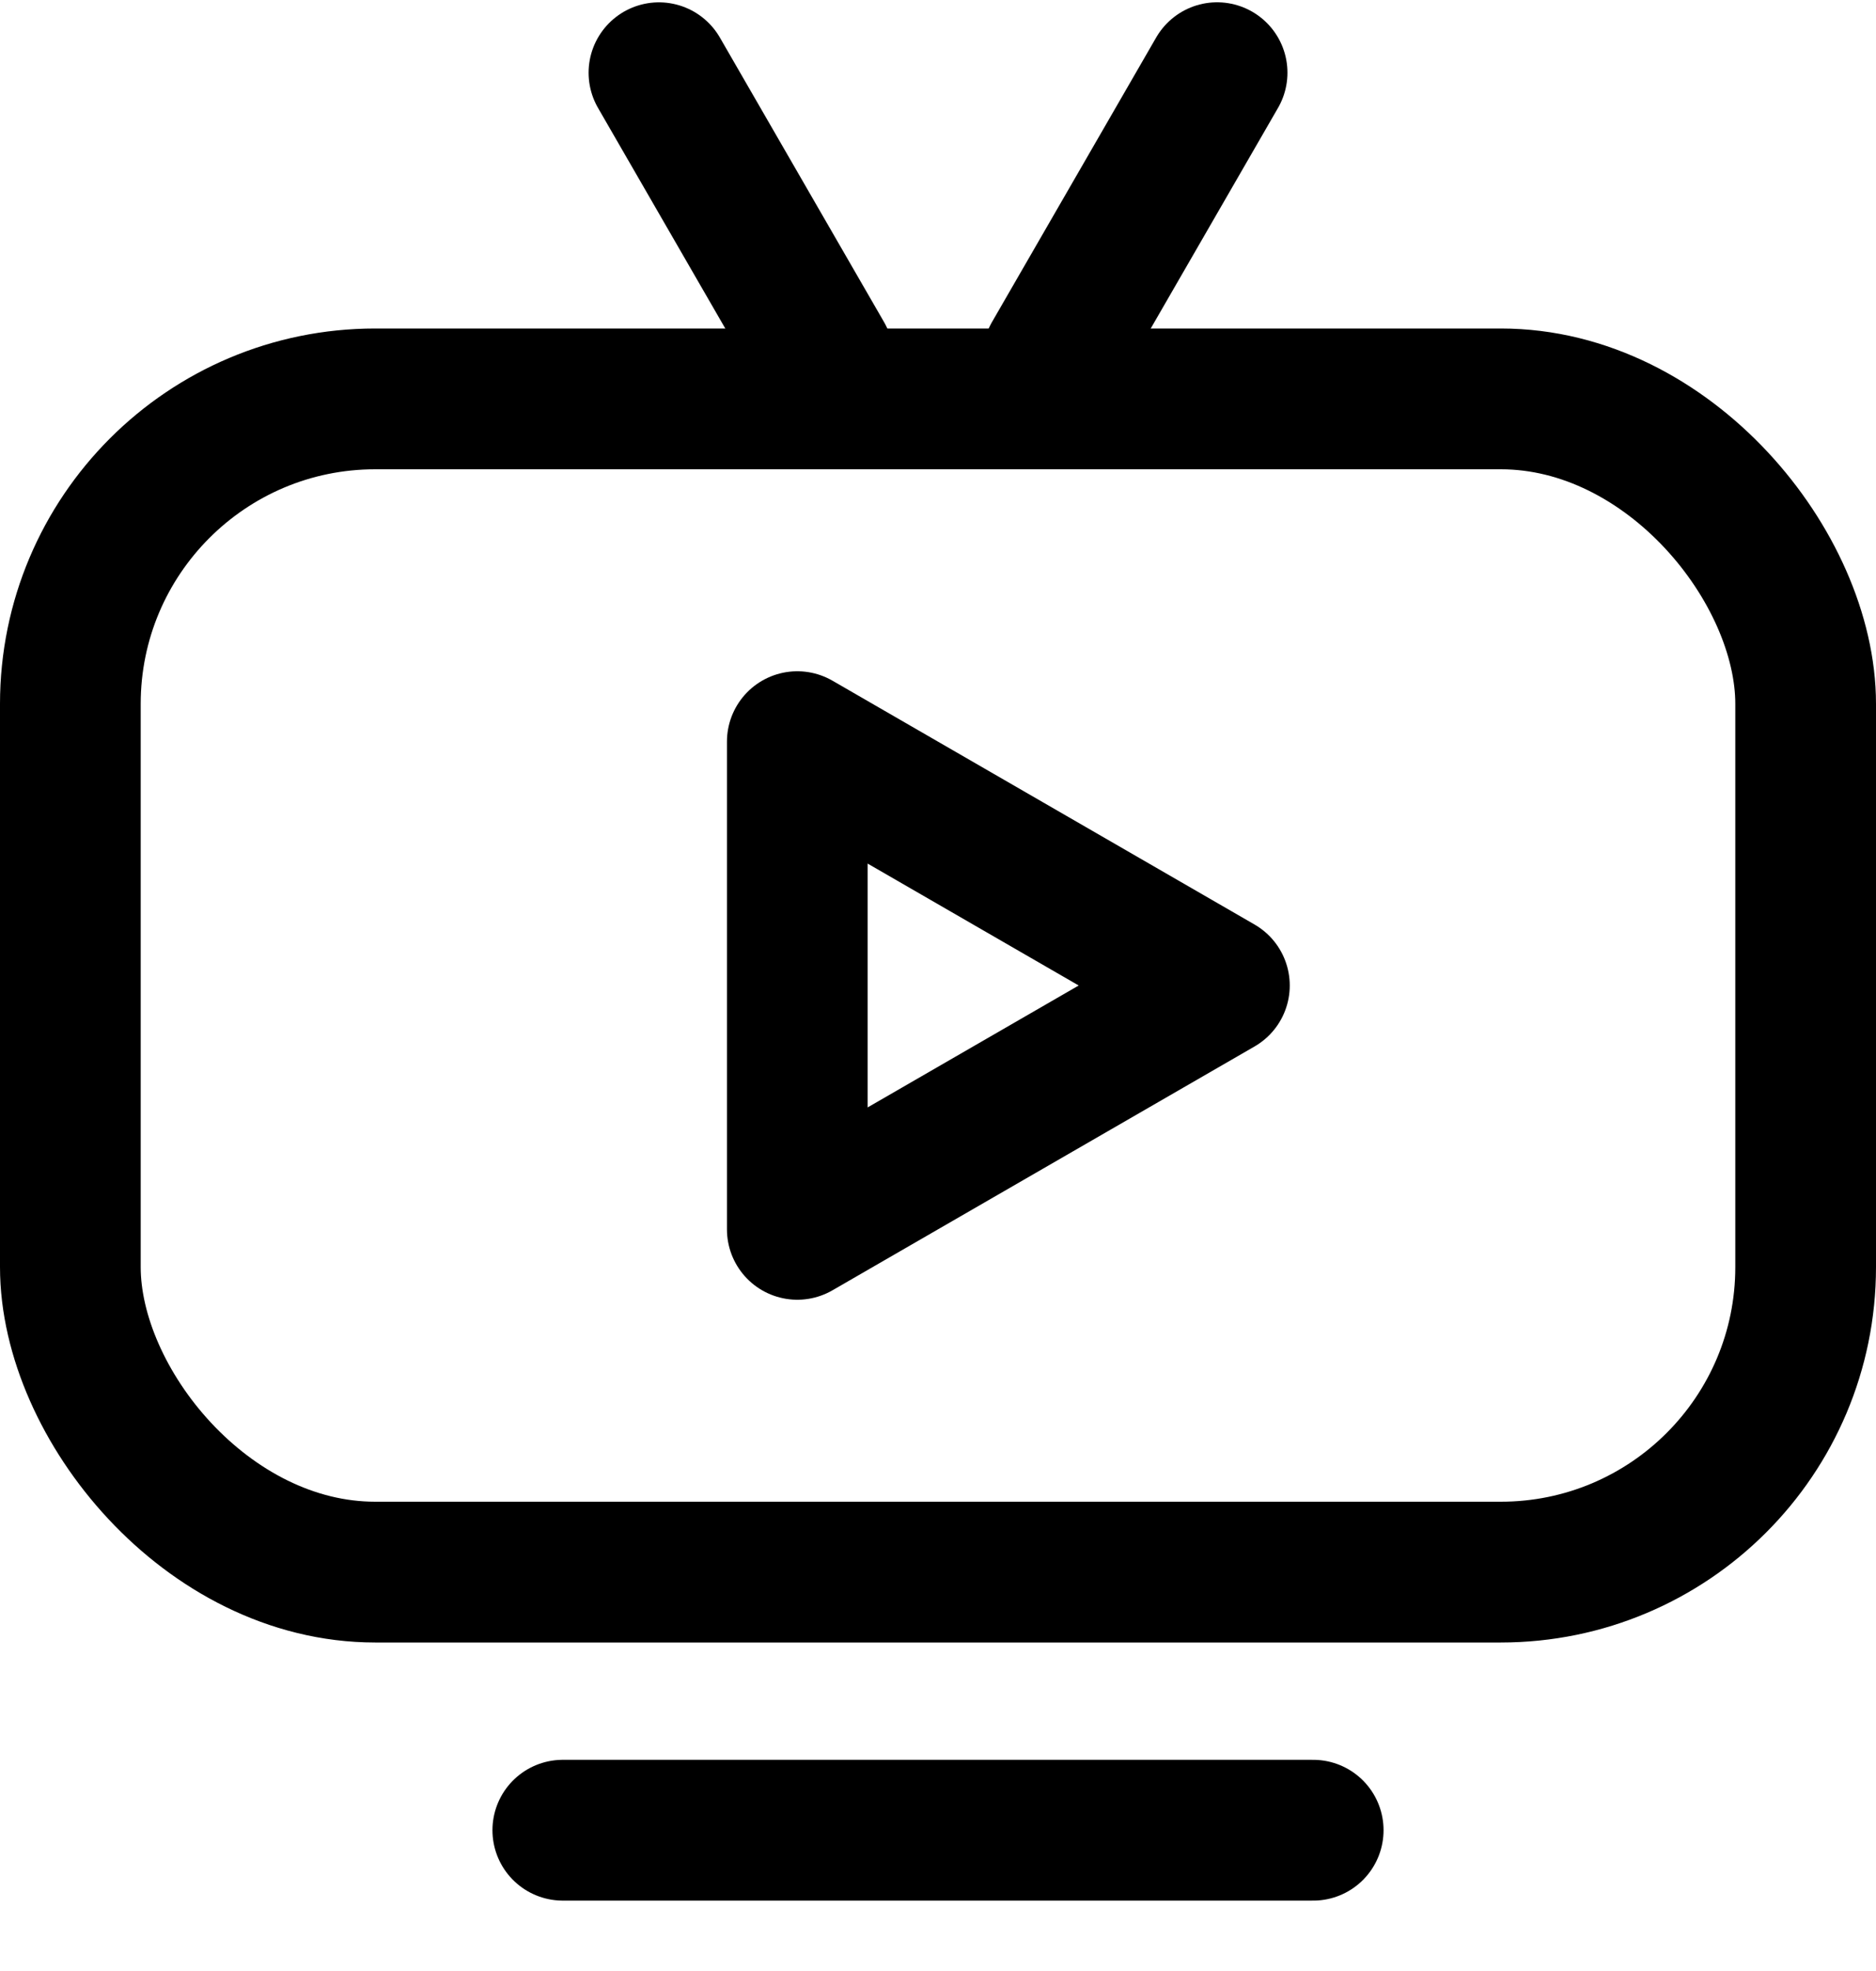 <svg width="20" height="21" viewBox="0 0 20 21" fill="none" xmlns="http://www.w3.org/2000/svg">
<g id="Group 63">
<path id="Line 2" d="M6 19.5H14" stroke="black" stroke-width="1.5" stroke-linecap="round"/>
<rect id="Rectangle 34" x="0.75" y="4.25" width="18.5" height="12.5" rx="3.25" stroke="black" stroke-width="1.5"/>
<path id="Polygon 1" d="M13 10.5L8.5 13.098L8.5 7.902L13 10.5Z" stroke="black" stroke-width="1.5" stroke-linejoin="round"/>
<g id="Group 62">
<line id="Line 3" x1="7.025" y1="0.775" x2="8.775" y2="3.806" stroke="black" stroke-width="1.5" stroke-linecap="round"/>
<line id="Line 4" x1="0.75" y1="-0.75" x2="4.25" y2="-0.75" transform="matrix(-0.5 0.866 0.866 0.5 14 0.5)" stroke="black" stroke-width="1.5" stroke-linecap="round"/>
</g>
</g>
</svg>
